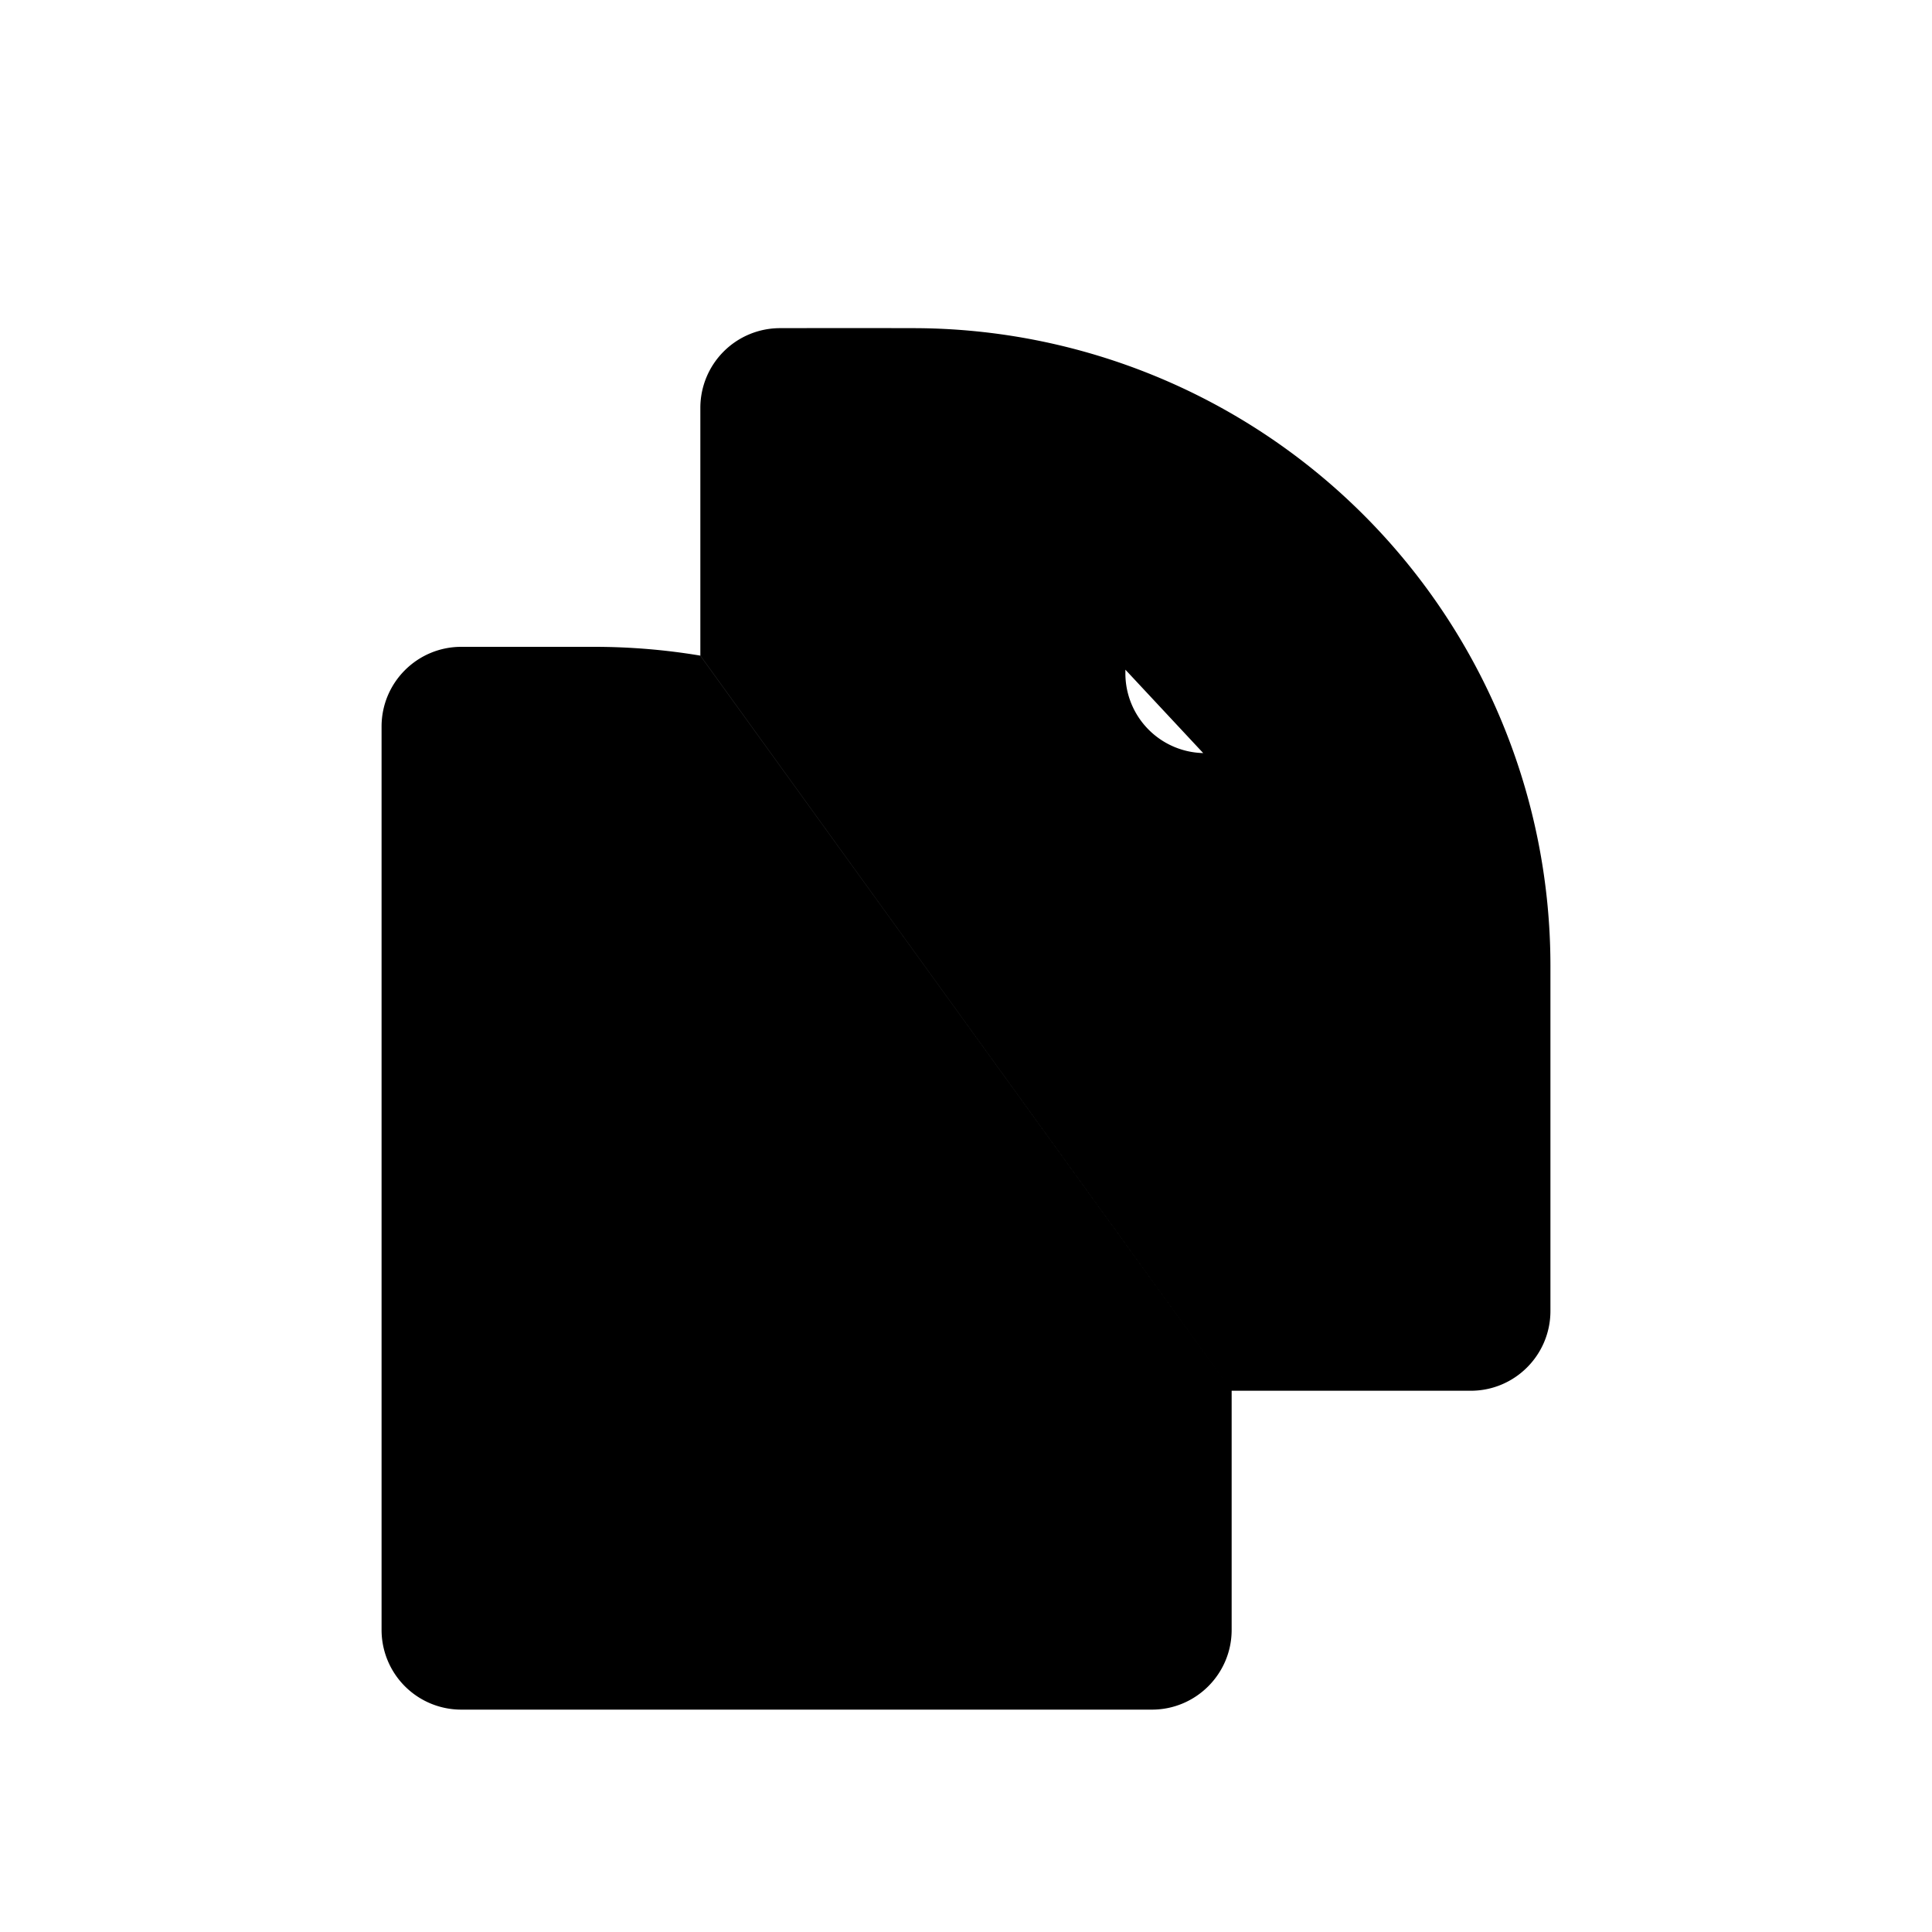 <svg xmlns="http://www.w3.org/2000/svg" fill="currentColor" aria-hidden="true" viewBox="-2 -2 20 20">
  <g clip-path="url(#clip0_1243_4996)">
    <path stroke-linecap="round" stroke-linejoin="round" d="M10.75 12.397v2.476c0 .455-.37.825-.825.825h-7.15a.825.825 0 01-.825-.825V5.521c0-.456.37-.825.825-.825H4.15c.375 0 .742.031 1.1.091m5.5 7.61h2.475c.456 0 .825-.37.825-.826V7.997a6.602 6.602 0 00-6.6-6.6H6.075a.825.825 0 00-.825.825v2.566m5.5 7.61H6.075a.825.825 0 01-.825-.826V4.788m8.8 4.86V8.271a2.475 2.475 0 00-2.475-2.475h-1.1a.825.825 0 01-.825-.825v-1.1a2.475 2.475 0 00-2.475-2.475H6.35"/>
  </g>
  <defs>
    <clipPath id="clip0_1243_4996">
      <path d="M0 0h16v16H0z" transform="translate(0 .547)"/>
    </clipPath>
  </defs>
</svg>
